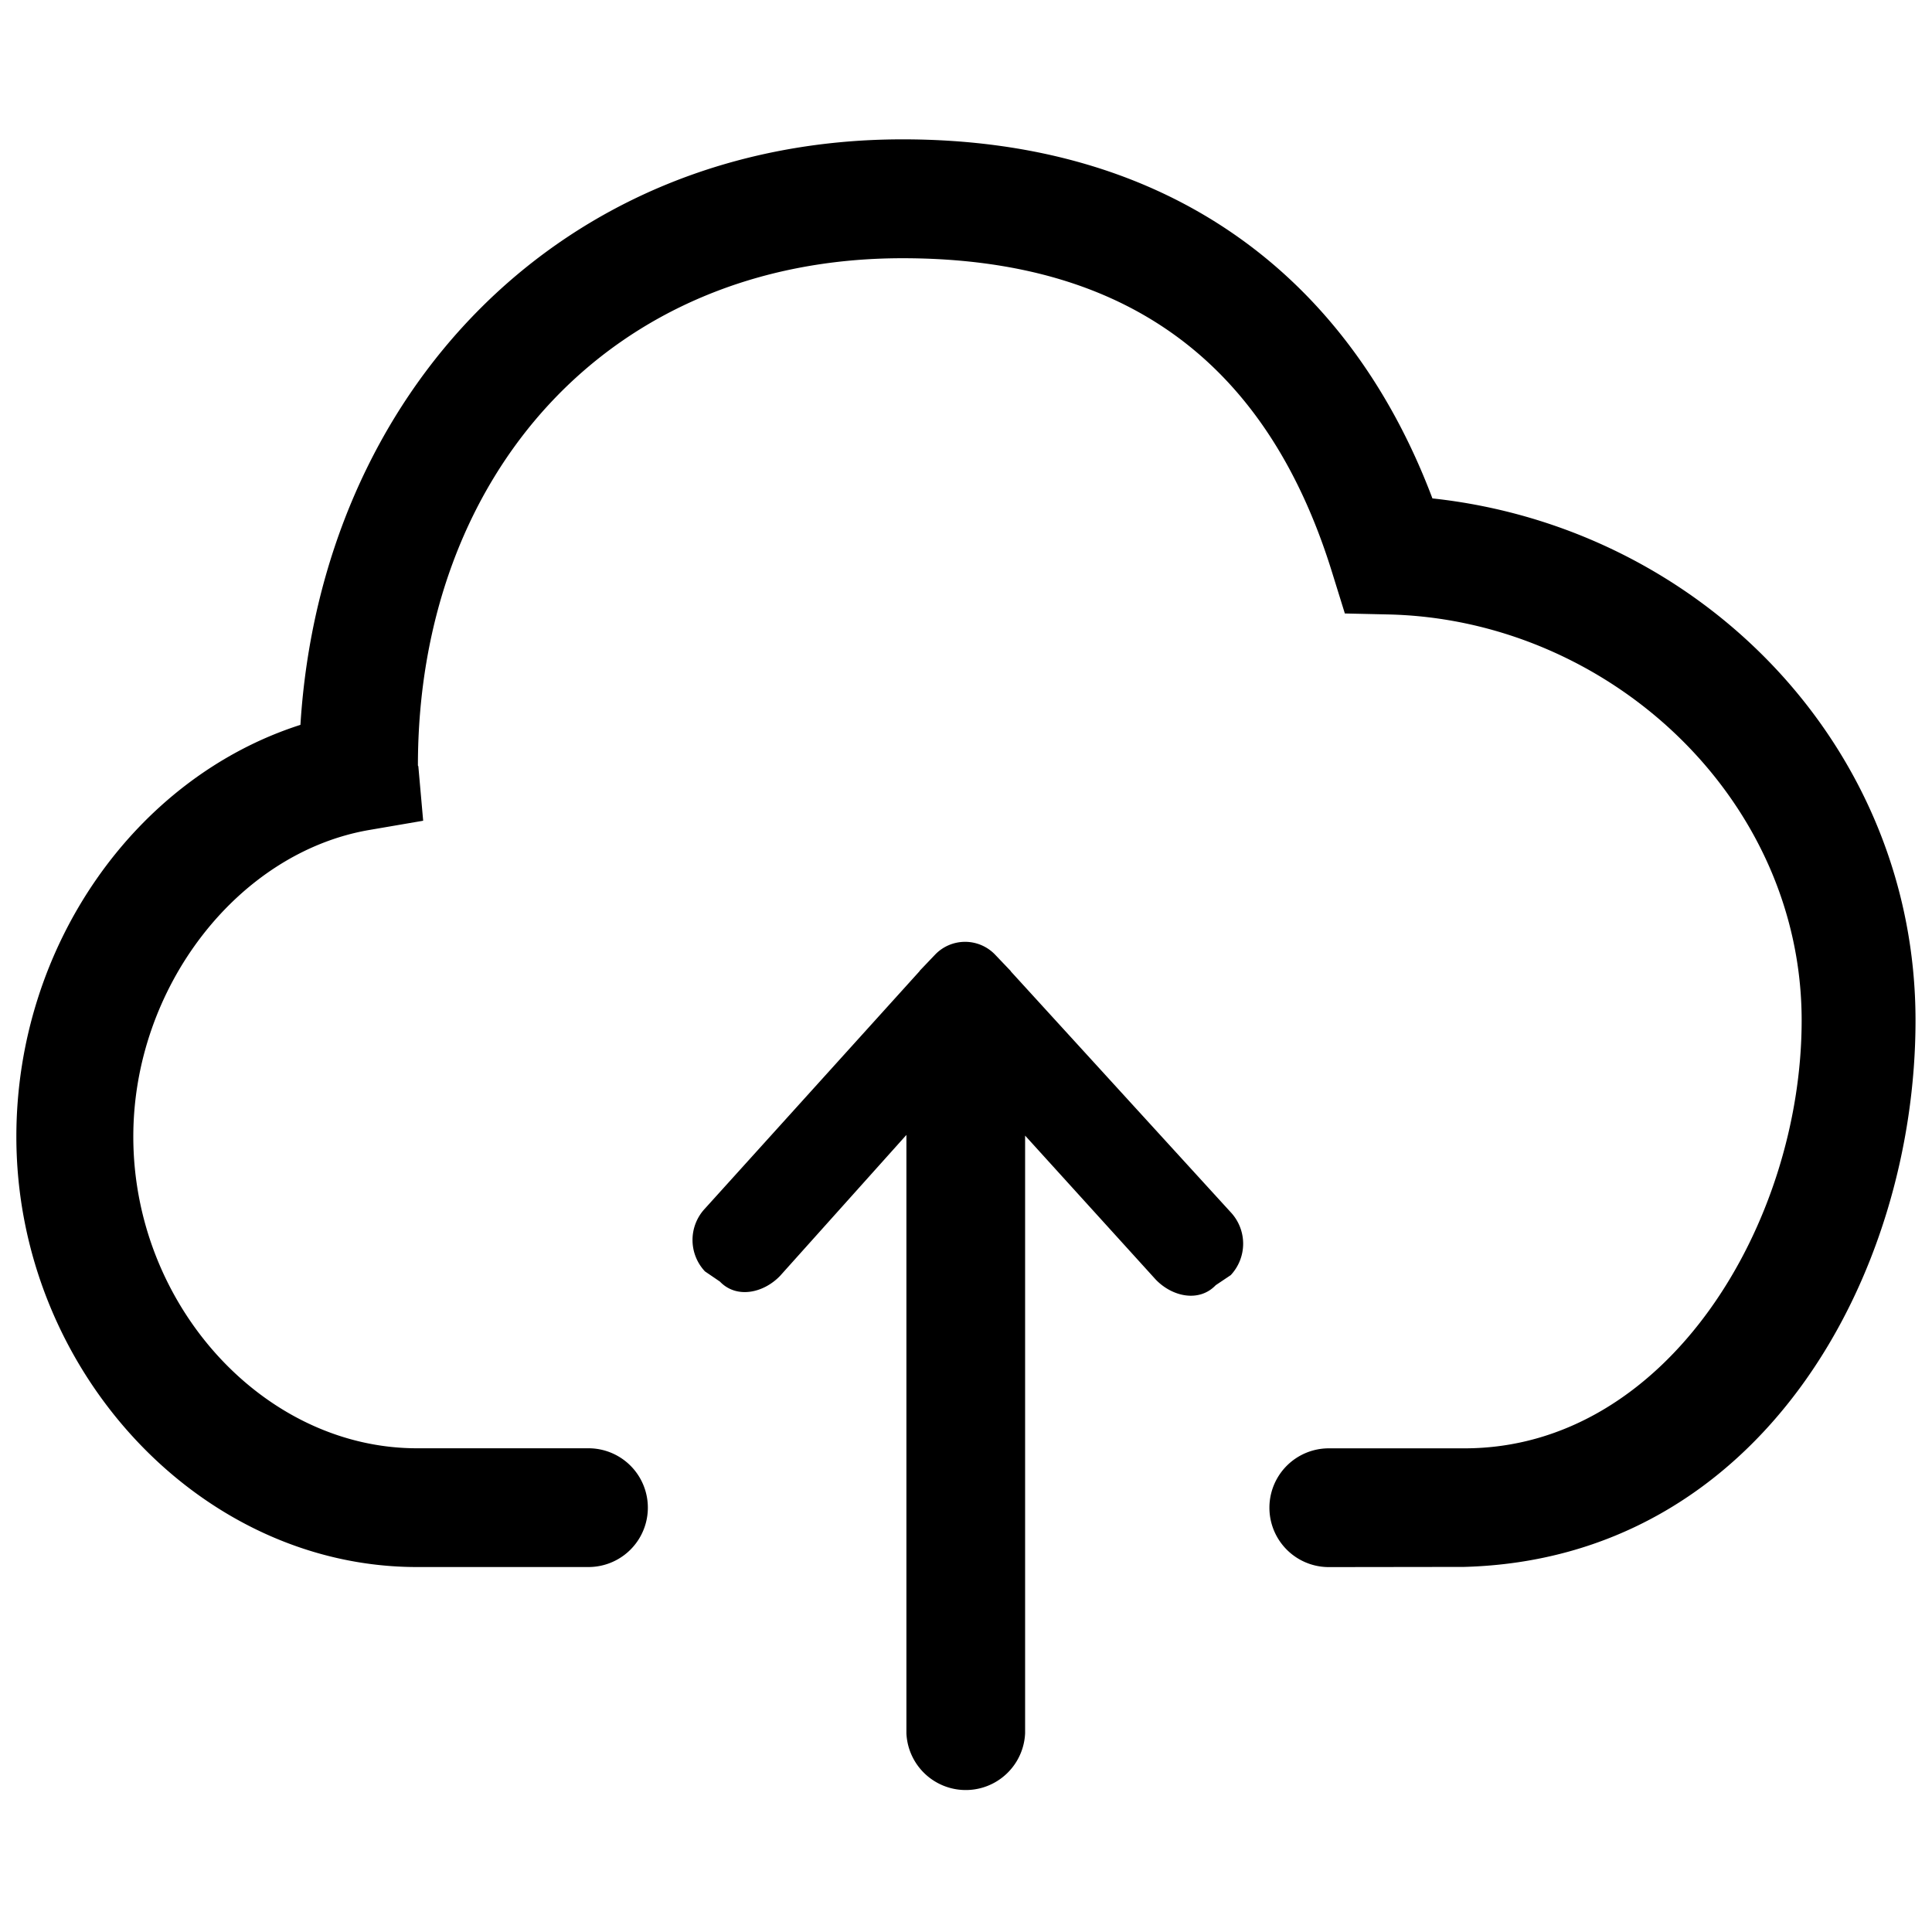 <svg xmlns="http://www.w3.org/2000/svg" viewBox="0 0 32 32"><path d="M16.745 16.091c-.005-.006-.006-.011-.012-.016l-.249-.261a.688.688 0 00-.998 0l-.249.261c-.005.004-.005.011-.011.016l-3.55 3.927a.76.76 0 000 1.04l.248.169c.274.287.72.193.996-.094l2.093-2.335v9.911a.984.984 0 001.966 0v-9.9l2.163 2.384c.276.288.72.381.994.094l.249-.167a.762.762 0 000-1.041l-3.641-3.988zm6.98-7.837c-1.374-3.64-4.322-5.946-8.775-5.946-5.668 0-9.631 4.208-9.974 9.698-2.732.875-4.705 3.661-4.705 6.82 0 3.864 3.039 7.129 6.634 7.129h2.842a.983.983 0 100-1.967H6.905c-2.53 0-4.697-2.364-4.697-5.162 0-2.474 1.733-4.705 3.909-5.079l.892-.153-.08-.902-.007-.012c0-4.79 3.153-8.403 8.027-8.403 3.907 0 6.101 1.924 7.116 5.208l.21.676.709.016c3.653.076 6.857 3.04 6.857 6.724 0 3.351-2.221 7.088-5.585 7.088h-2.247a.982.982 0 100 1.967l2.239-.003c4.919-.131 7.479-4.829 7.479-9.052 0-4.54-3.557-8.168-8.004-8.646z"/></svg>